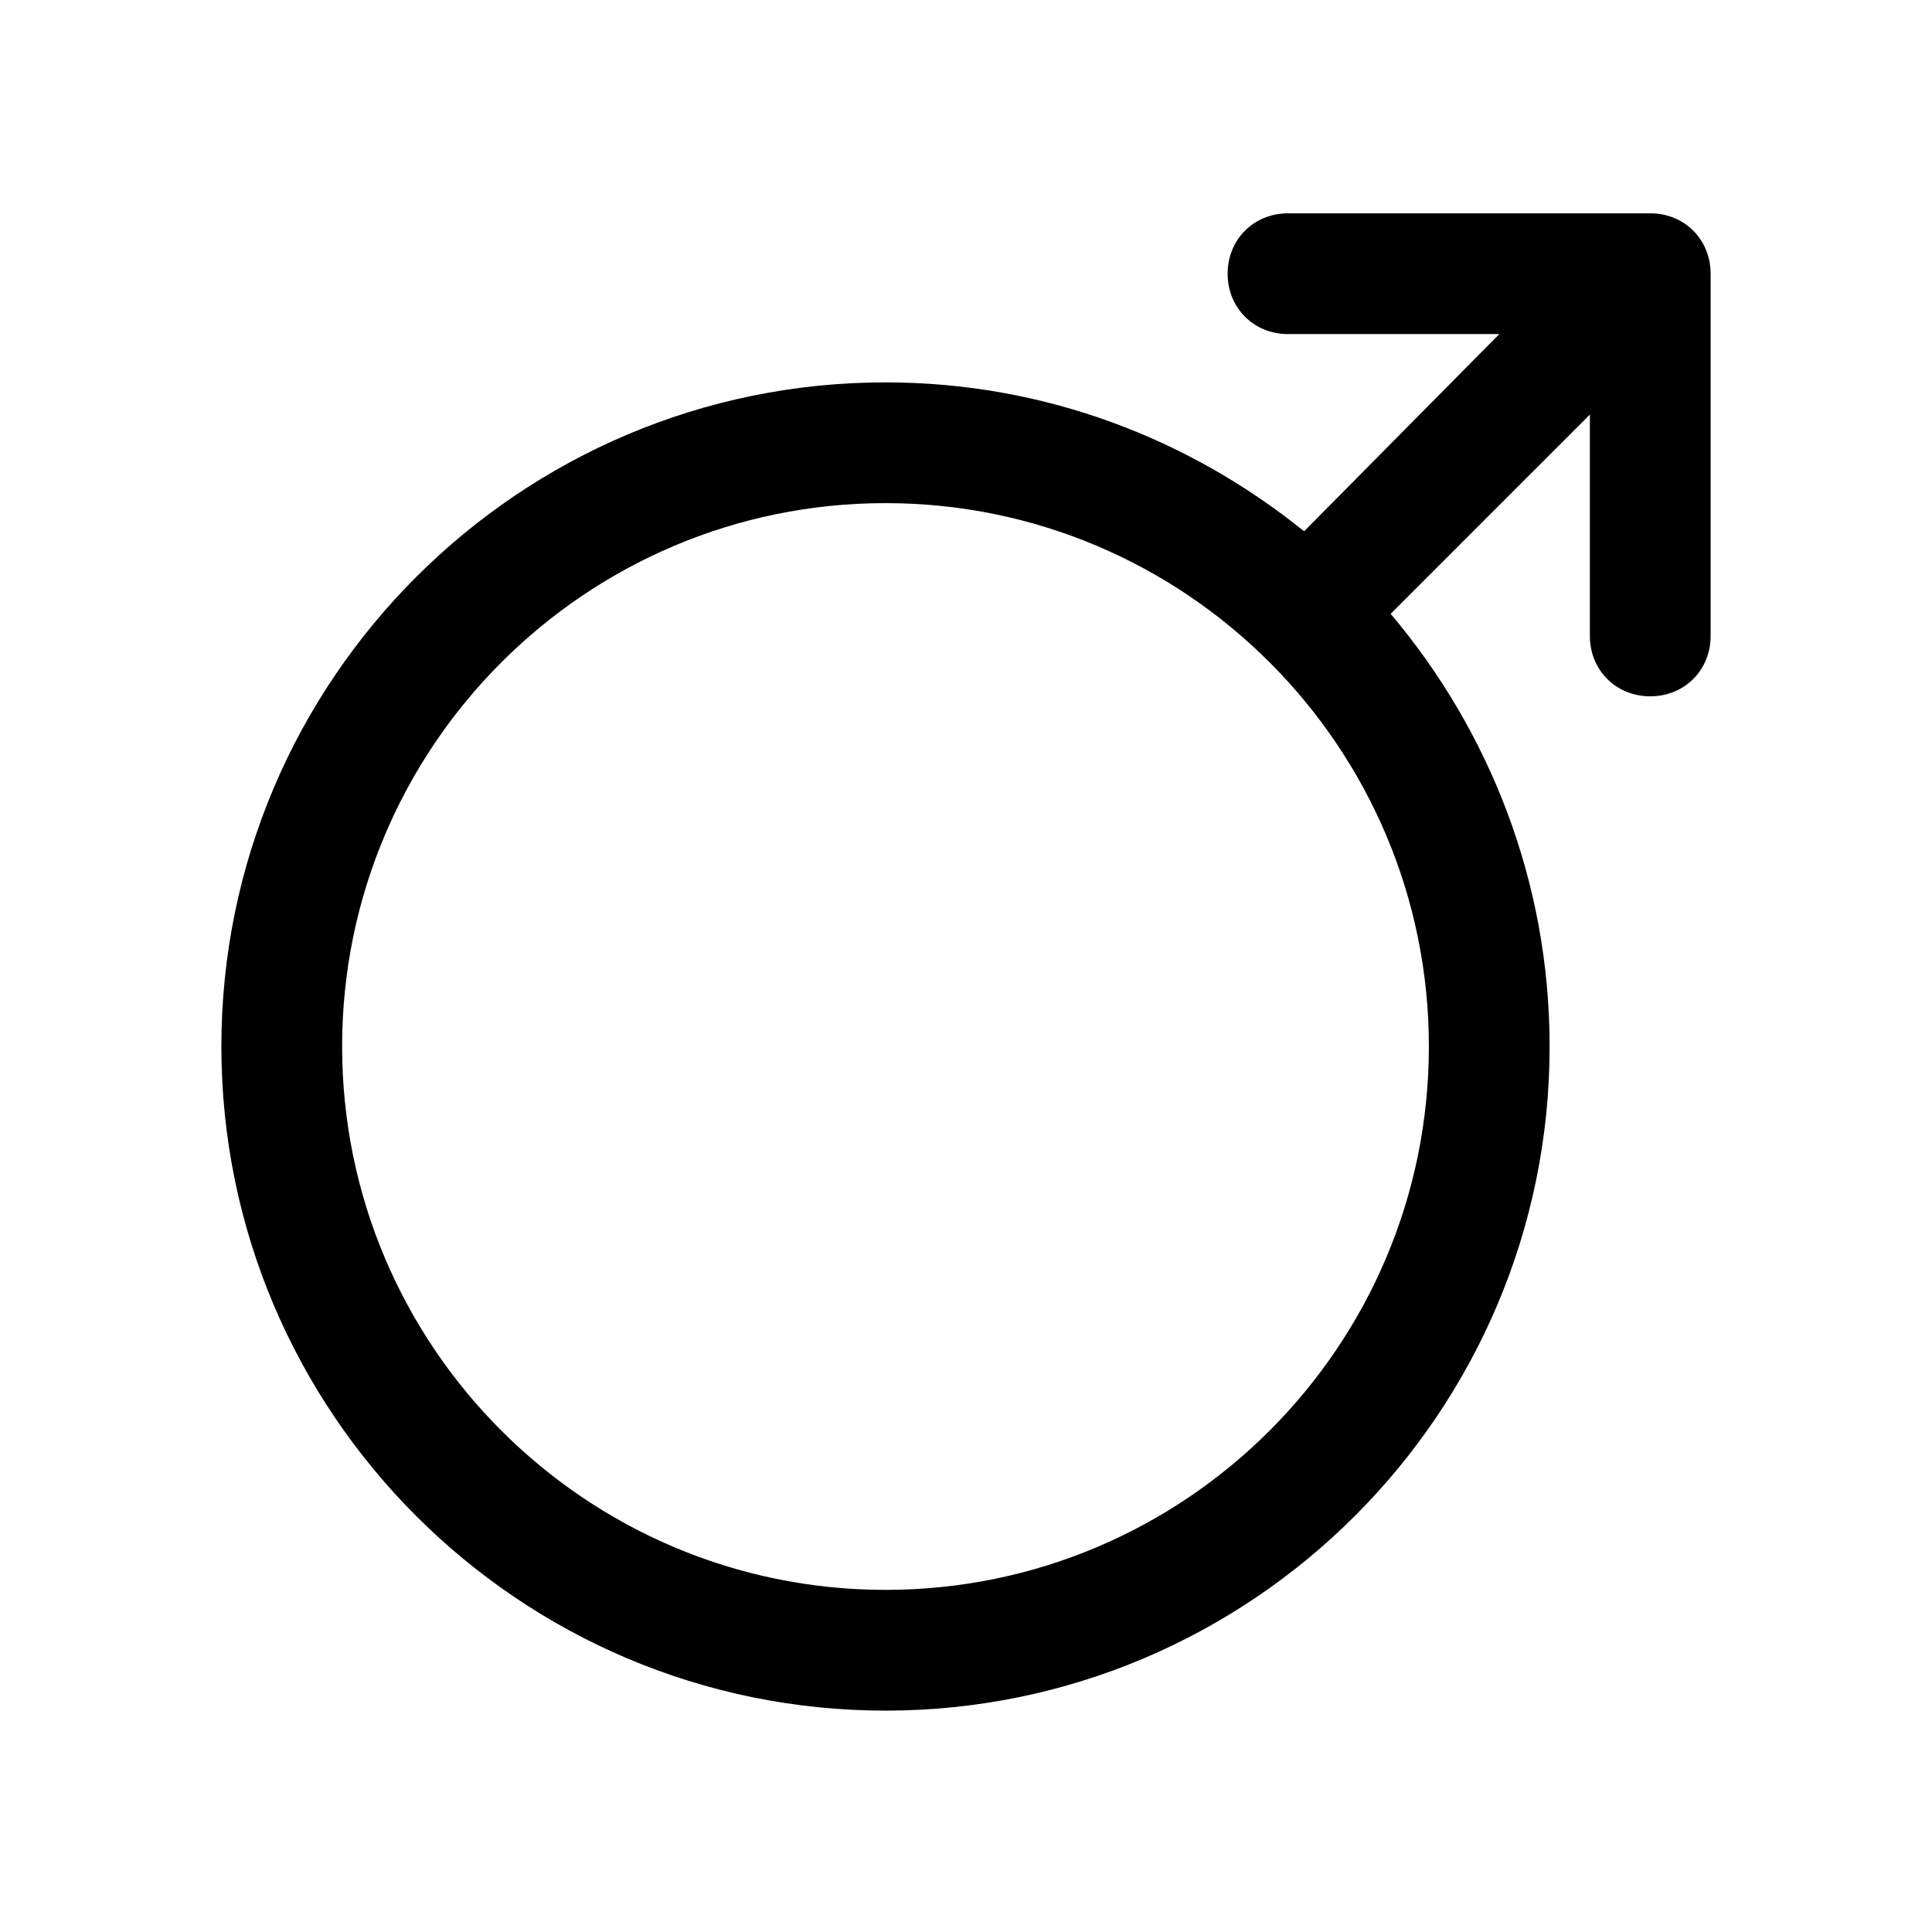 <svg xmlns="http://www.w3.org/2000/svg" viewBox="0 0 96 96">
    <path d="M74.5 16.6H64c-1.7 0-3-1.3-3-3s1.3-3 3-3h18c1.7 0 3 1.3 3 3v18c0 1.7-1.3 3-3 3s-3-1.3-3-3v-11l-9.9 9.9C74 36.3 77 43.8 77 52c0 18.2-14.8 33-33 33S11 70.2 11 52s14.8-33 33-33c7.9 0 15.1 2.8 20.8 7.4l9.7-9.8zM44 79c14.9 0 27-12.1 27-27S58.9 25 44 25 17 37.1 17 52s12.1 27 27 27z"/>
</svg>
